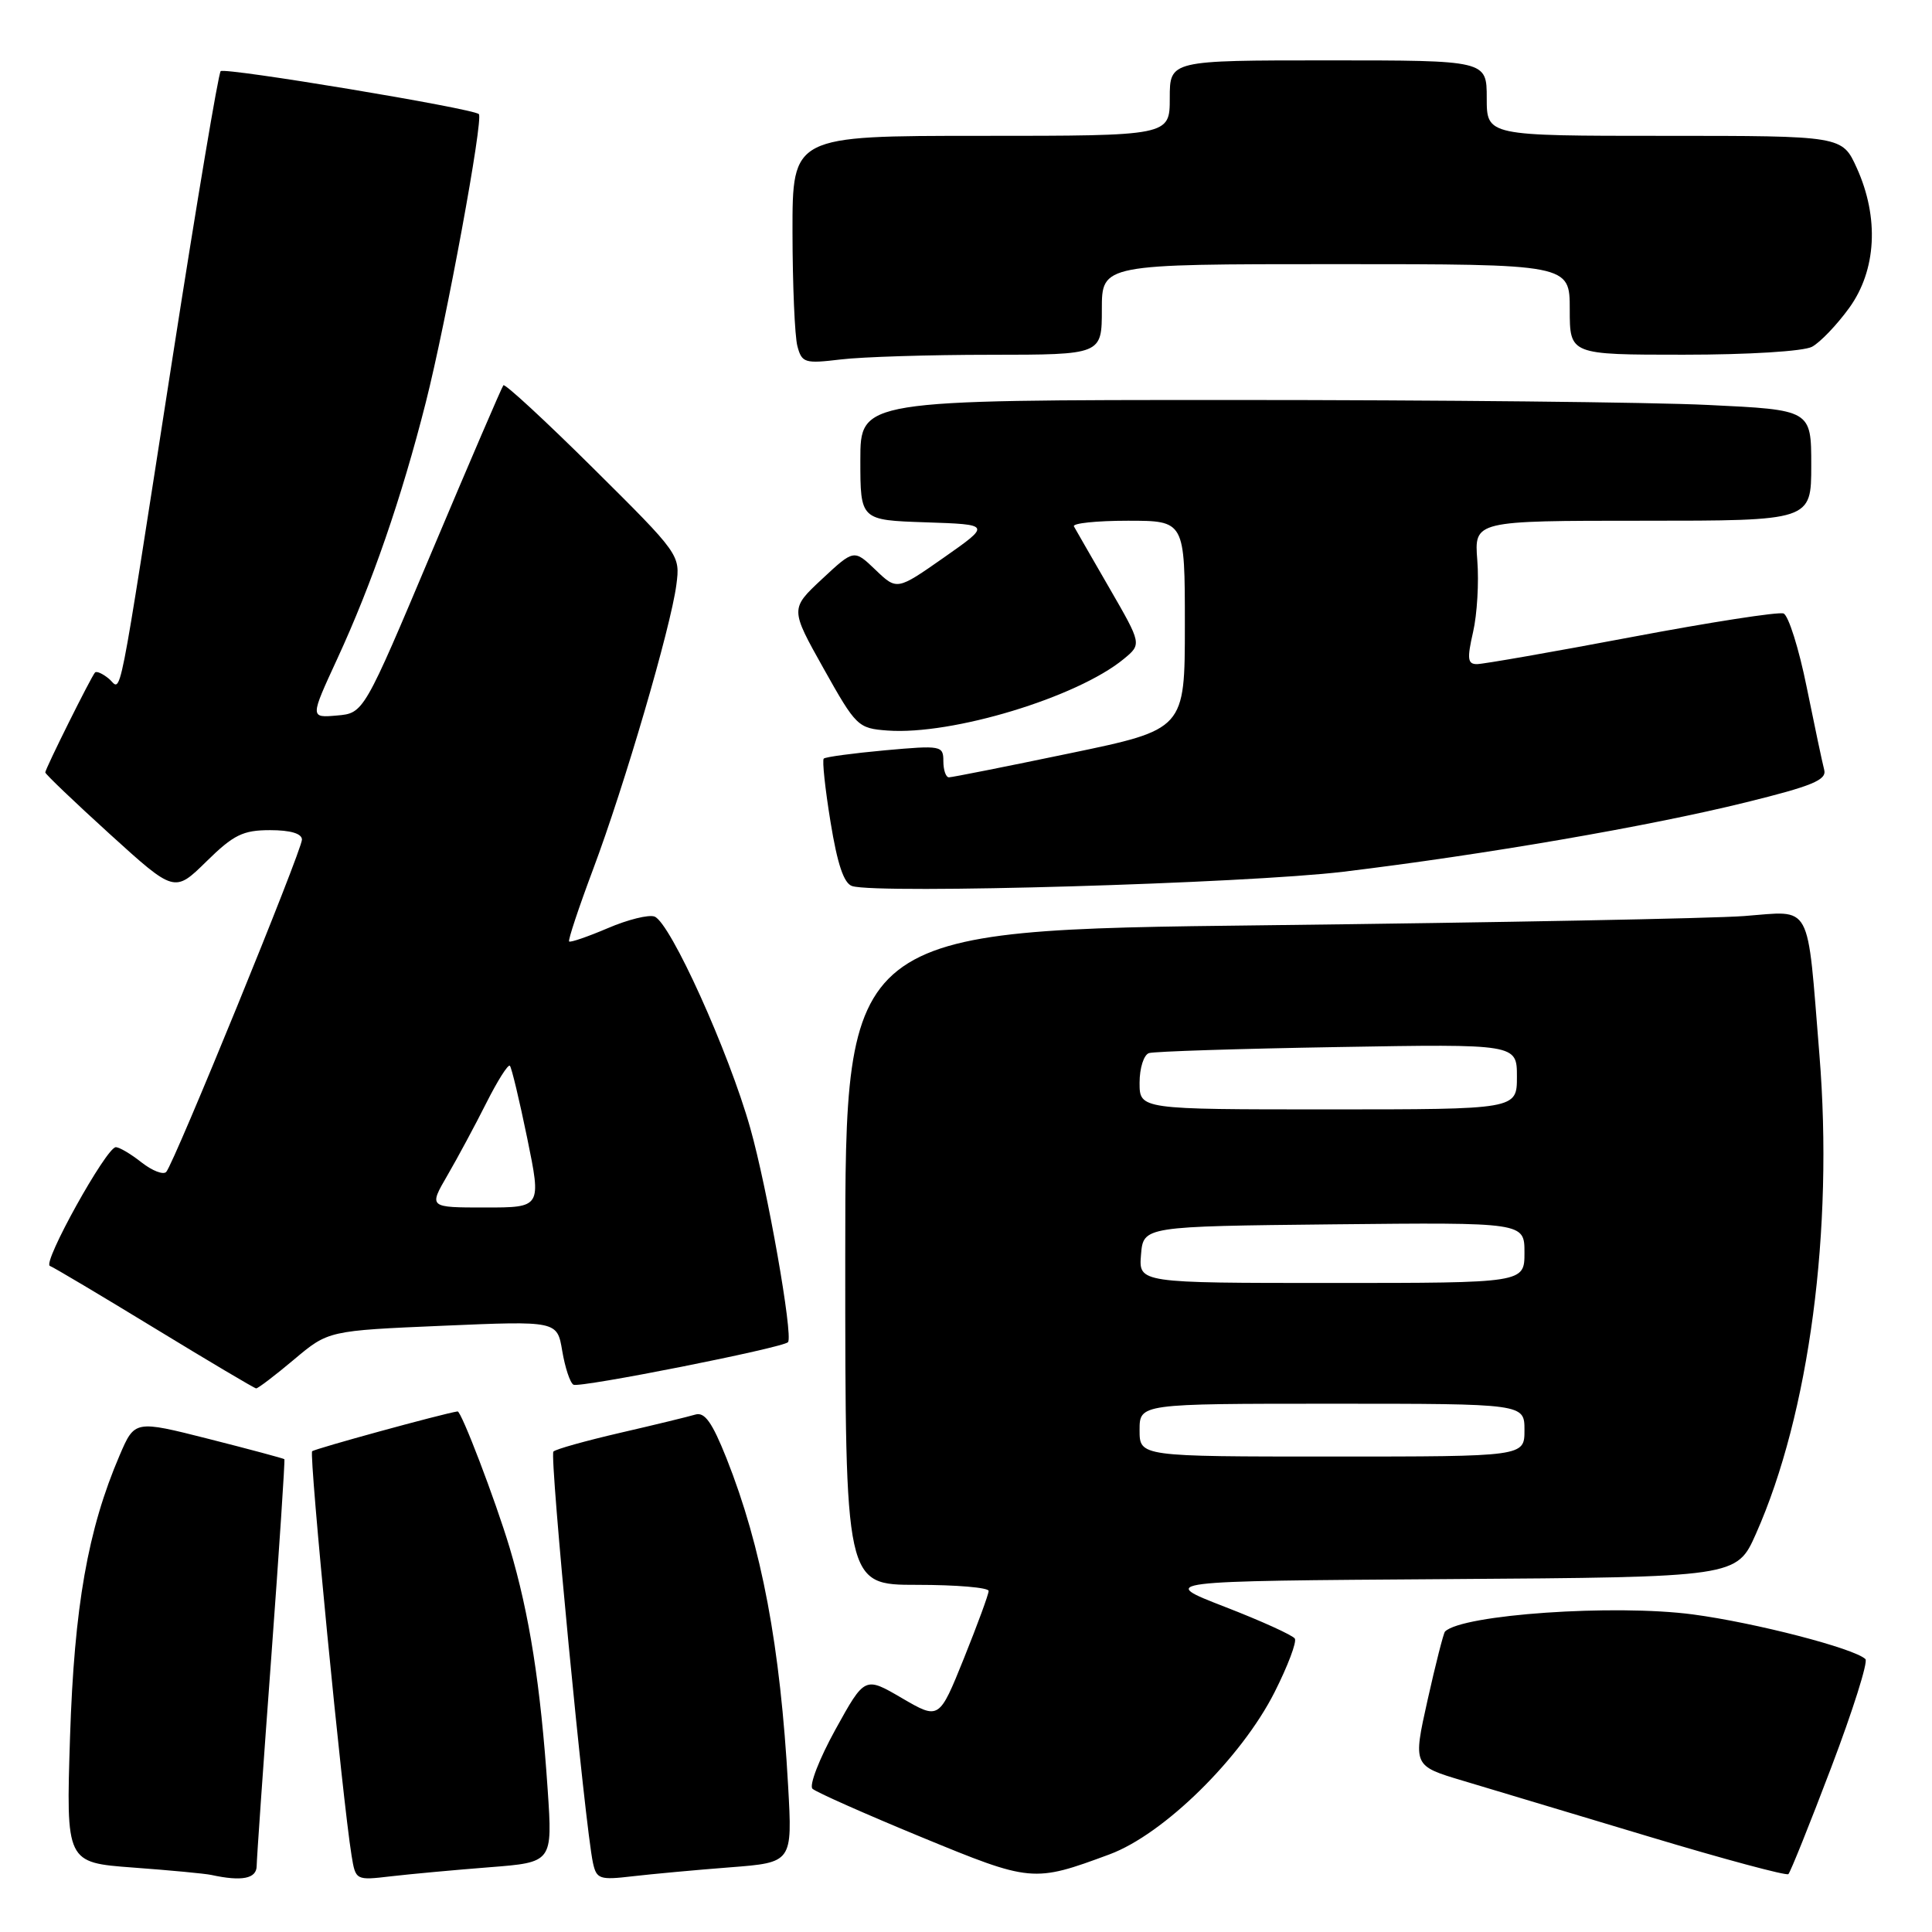 <?xml version="1.0" encoding="UTF-8" standalone="no"?>
<!DOCTYPE svg PUBLIC "-//W3C//DTD SVG 1.1//EN" "http://www.w3.org/Graphics/SVG/1.1/DTD/svg11.dtd" >
<svg xmlns="http://www.w3.org/2000/svg" xmlns:xlink="http://www.w3.org/1999/xlink" version="1.1" viewBox="0 0 256 256">
 <g >
 <path fill="currentColor"
d=" M 34.01 247.25 C 34.02 246.29 34.89 233.81 35.95 219.52 C 37.00 205.23 37.78 193.45 37.68 193.35 C 37.58 193.25 33.08 192.04 27.68 190.67 C 17.85 188.18 17.85 188.18 15.85 192.84 C 11.63 202.68 9.84 212.88 9.28 230.15 C 8.75 246.80 8.75 246.80 17.62 247.46 C 22.51 247.82 27.18 248.26 28.00 248.44 C 32.05 249.32 34.00 248.94 34.01 247.25 Z  M 64.86 247.42 C 73.22 246.77 73.22 246.77 72.57 237.14 C 71.63 223.25 70.15 213.86 67.53 205.08 C 65.63 198.76 61.12 186.94 60.63 187.02 C 58.57 187.34 41.69 191.97 41.36 192.30 C 40.93 192.74 45.38 238.50 46.58 245.84 C 47.12 249.16 47.13 249.17 51.81 248.62 C 54.39 248.32 60.26 247.78 64.86 247.42 Z  M 96.75 247.43 C 105.00 246.79 105.00 246.79 104.43 236.65 C 103.40 218.12 100.94 205.02 96.26 193.22 C 94.36 188.46 93.37 187.06 92.13 187.44 C 91.23 187.71 86.76 188.80 82.20 189.85 C 77.63 190.91 73.64 192.02 73.33 192.34 C 72.79 192.87 77.51 241.95 78.57 246.84 C 79.04 248.99 79.46 249.13 83.79 248.62 C 86.38 248.32 92.21 247.78 96.75 247.43 Z  M 147.00 245.72 C 154.20 243.06 164.49 232.94 168.90 224.20 C 170.64 220.75 171.85 217.56 171.57 217.12 C 171.30 216.68 167.12 214.78 162.29 212.91 C 153.50 209.50 153.50 209.50 191.81 209.24 C 230.12 208.98 230.12 208.98 232.67 203.24 C 239.74 187.34 242.97 162.92 241.08 139.74 C 239.41 119.20 240.23 120.70 231.12 121.38 C 226.93 121.70 198.41 122.24 167.75 122.60 C 112.00 123.24 112.00 123.24 112.00 166.62 C 112.00 210.00 112.00 210.00 121.50 210.00 C 126.72 210.00 131.00 210.36 131.00 210.81 C 131.00 211.25 129.52 215.27 127.72 219.75 C 124.44 227.88 124.44 227.88 119.51 225.01 C 114.59 222.13 114.59 222.13 110.70 229.17 C 108.56 233.05 107.19 236.58 107.66 237.02 C 108.12 237.46 114.58 240.33 122.00 243.39 C 136.65 249.43 136.92 249.45 147.00 245.72 Z  M 242.65 234.19 C 245.51 226.66 247.55 220.20 247.18 219.84 C 245.71 218.42 232.59 215.02 224.32 213.92 C 213.92 212.54 193.73 213.93 191.47 216.19 C 191.27 216.40 190.23 220.48 189.16 225.27 C 187.22 233.98 187.22 233.98 193.86 235.96 C 197.51 237.05 208.60 240.38 218.50 243.36 C 228.40 246.34 236.71 248.57 236.97 248.33 C 237.23 248.09 239.79 241.73 242.65 234.19 Z  M 38.94 180.16 C 43.50 176.32 43.50 176.32 58.66 175.67 C 73.83 175.02 73.83 175.02 74.50 179.01 C 74.87 181.20 75.53 183.21 75.98 183.48 C 76.73 183.95 103.86 178.57 104.42 177.84 C 105.11 176.95 101.68 157.49 99.42 149.50 C 96.56 139.34 88.83 122.26 86.73 121.45 C 85.97 121.16 83.18 121.85 80.53 122.99 C 77.88 124.12 75.58 124.91 75.41 124.75 C 75.25 124.58 76.68 120.28 78.59 115.18 C 82.73 104.16 88.89 83.12 89.62 77.50 C 90.14 73.52 90.09 73.44 78.61 62.05 C 72.26 55.75 66.90 50.80 66.70 51.05 C 66.49 51.30 62.25 61.17 57.26 73.00 C 48.20 94.50 48.20 94.50 44.64 94.81 C 41.08 95.12 41.08 95.12 44.67 87.34 C 49.28 77.36 53.21 65.99 56.42 53.32 C 59.15 42.55 64.08 15.75 63.45 15.12 C 62.71 14.37 29.77 8.90 29.24 9.43 C 28.94 9.73 26.08 26.74 22.89 47.23 C 15.38 95.47 16.19 91.40 14.42 89.93 C 13.61 89.26 12.79 88.89 12.59 89.11 C 12.07 89.68 6.00 101.87 6.00 102.35 C 6.00 102.57 9.85 106.25 14.56 110.53 C 23.12 118.30 23.12 118.30 27.35 114.15 C 30.95 110.61 32.19 110.00 35.79 110.00 C 38.49 110.00 40.00 110.45 40.01 111.25 C 40.02 112.64 23.11 154.05 22.03 155.28 C 21.65 155.71 20.18 155.14 18.76 154.03 C 17.35 152.91 15.81 152.00 15.34 152.01 C 14.09 152.03 5.58 167.35 6.61 167.74 C 7.10 167.92 13.35 171.64 20.50 176.00 C 27.65 180.36 33.70 183.95 33.94 183.97 C 34.18 183.98 36.43 182.27 38.94 180.16 Z  M 178.00 115.51 C 196.66 113.25 218.45 109.50 231.32 106.32 C 240.13 104.15 242.06 103.35 241.72 102.02 C 241.48 101.12 240.44 96.19 239.40 91.07 C 238.37 85.95 236.98 81.55 236.33 81.29 C 235.67 81.04 226.59 82.45 216.16 84.42 C 205.73 86.39 196.52 88.00 195.70 88.00 C 194.46 88.00 194.38 87.29 195.19 83.75 C 195.73 81.41 195.98 77.14 195.75 74.25 C 195.34 69.00 195.34 69.00 217.67 69.00 C 240.00 69.00 240.00 69.00 240.00 61.66 C 240.00 54.31 240.00 54.31 226.34 53.66 C 218.83 53.29 190.48 53.00 163.34 53.00 C 114.00 53.00 114.00 53.00 114.00 60.96 C 114.00 68.92 114.00 68.92 122.66 69.21 C 131.31 69.50 131.31 69.50 125.08 73.87 C 118.85 78.23 118.85 78.23 116.01 75.51 C 113.16 72.78 113.16 72.78 108.93 76.72 C 104.70 80.67 104.70 80.67 109.13 88.58 C 113.44 96.27 113.68 96.51 117.61 96.80 C 126.14 97.43 142.72 92.41 148.90 87.32 C 151.29 85.35 151.29 85.35 147.00 77.92 C 144.64 73.84 142.53 70.16 142.30 69.75 C 142.07 69.34 145.28 69.00 149.44 69.00 C 157.00 69.00 157.00 69.00 157.00 82.82 C 157.00 96.65 157.00 96.65 141.74 99.82 C 133.34 101.57 126.14 103.00 125.74 103.00 C 125.33 103.00 125.00 102.04 125.00 100.86 C 125.00 98.80 124.72 98.75 117.27 99.42 C 113.02 99.81 109.36 100.30 109.15 100.52 C 108.93 100.74 109.33 104.52 110.05 108.92 C 110.96 114.52 111.82 117.07 112.92 117.41 C 116.36 118.49 165.14 117.06 178.00 115.51 Z  M 131.25 47.01 C 146.00 47.00 146.00 47.00 146.00 41.00 C 146.00 35.00 146.00 35.00 177.00 35.00 C 208.00 35.00 208.00 35.00 208.00 41.00 C 208.00 47.00 208.00 47.00 223.07 47.00 C 231.69 47.00 238.97 46.55 240.10 45.95 C 241.18 45.37 243.40 43.05 245.03 40.80 C 248.64 35.81 249.02 28.84 246.03 22.25 C 244.10 18.00 244.10 18.00 220.55 18.00 C 197.00 18.00 197.00 18.00 197.00 13.00 C 197.00 8.00 197.00 8.00 176.00 8.00 C 155.00 8.00 155.00 8.00 155.00 13.00 C 155.00 18.00 155.00 18.00 130.00 18.00 C 105.00 18.00 105.00 18.00 105.01 30.75 C 105.02 37.76 105.31 44.57 105.66 45.87 C 106.25 48.09 106.64 48.20 111.40 47.63 C 114.20 47.29 123.14 47.01 131.25 47.01 Z  M 151.00 189.50 C 151.00 186.00 151.00 186.00 176.50 186.00 C 202.00 186.00 202.00 186.00 202.00 189.50 C 202.00 193.00 202.00 193.00 176.50 193.00 C 151.00 193.00 151.00 193.00 151.00 189.50 Z  M 151.19 166.25 C 151.50 162.50 151.50 162.50 176.75 162.23 C 202.00 161.97 202.00 161.97 202.00 165.98 C 202.00 170.00 202.00 170.00 176.44 170.00 C 150.88 170.00 150.88 170.00 151.19 166.25 Z  M 151.00 143.47 C 151.00 141.52 151.56 139.76 152.25 139.54 C 152.94 139.32 164.19 138.96 177.25 138.74 C 201.00 138.33 201.00 138.33 201.00 142.67 C 201.00 147.00 201.00 147.00 176.00 147.00 C 151.00 147.00 151.00 147.00 151.00 143.47 Z  M 59.28 155.75 C 60.64 153.41 62.96 149.09 64.44 146.15 C 65.92 143.21 67.32 140.99 67.56 141.22 C 67.79 141.45 68.82 145.77 69.86 150.82 C 71.74 160.00 71.74 160.00 64.28 160.00 C 56.81 160.00 56.81 160.00 59.28 155.75 Z "/>
</g>
</svg>